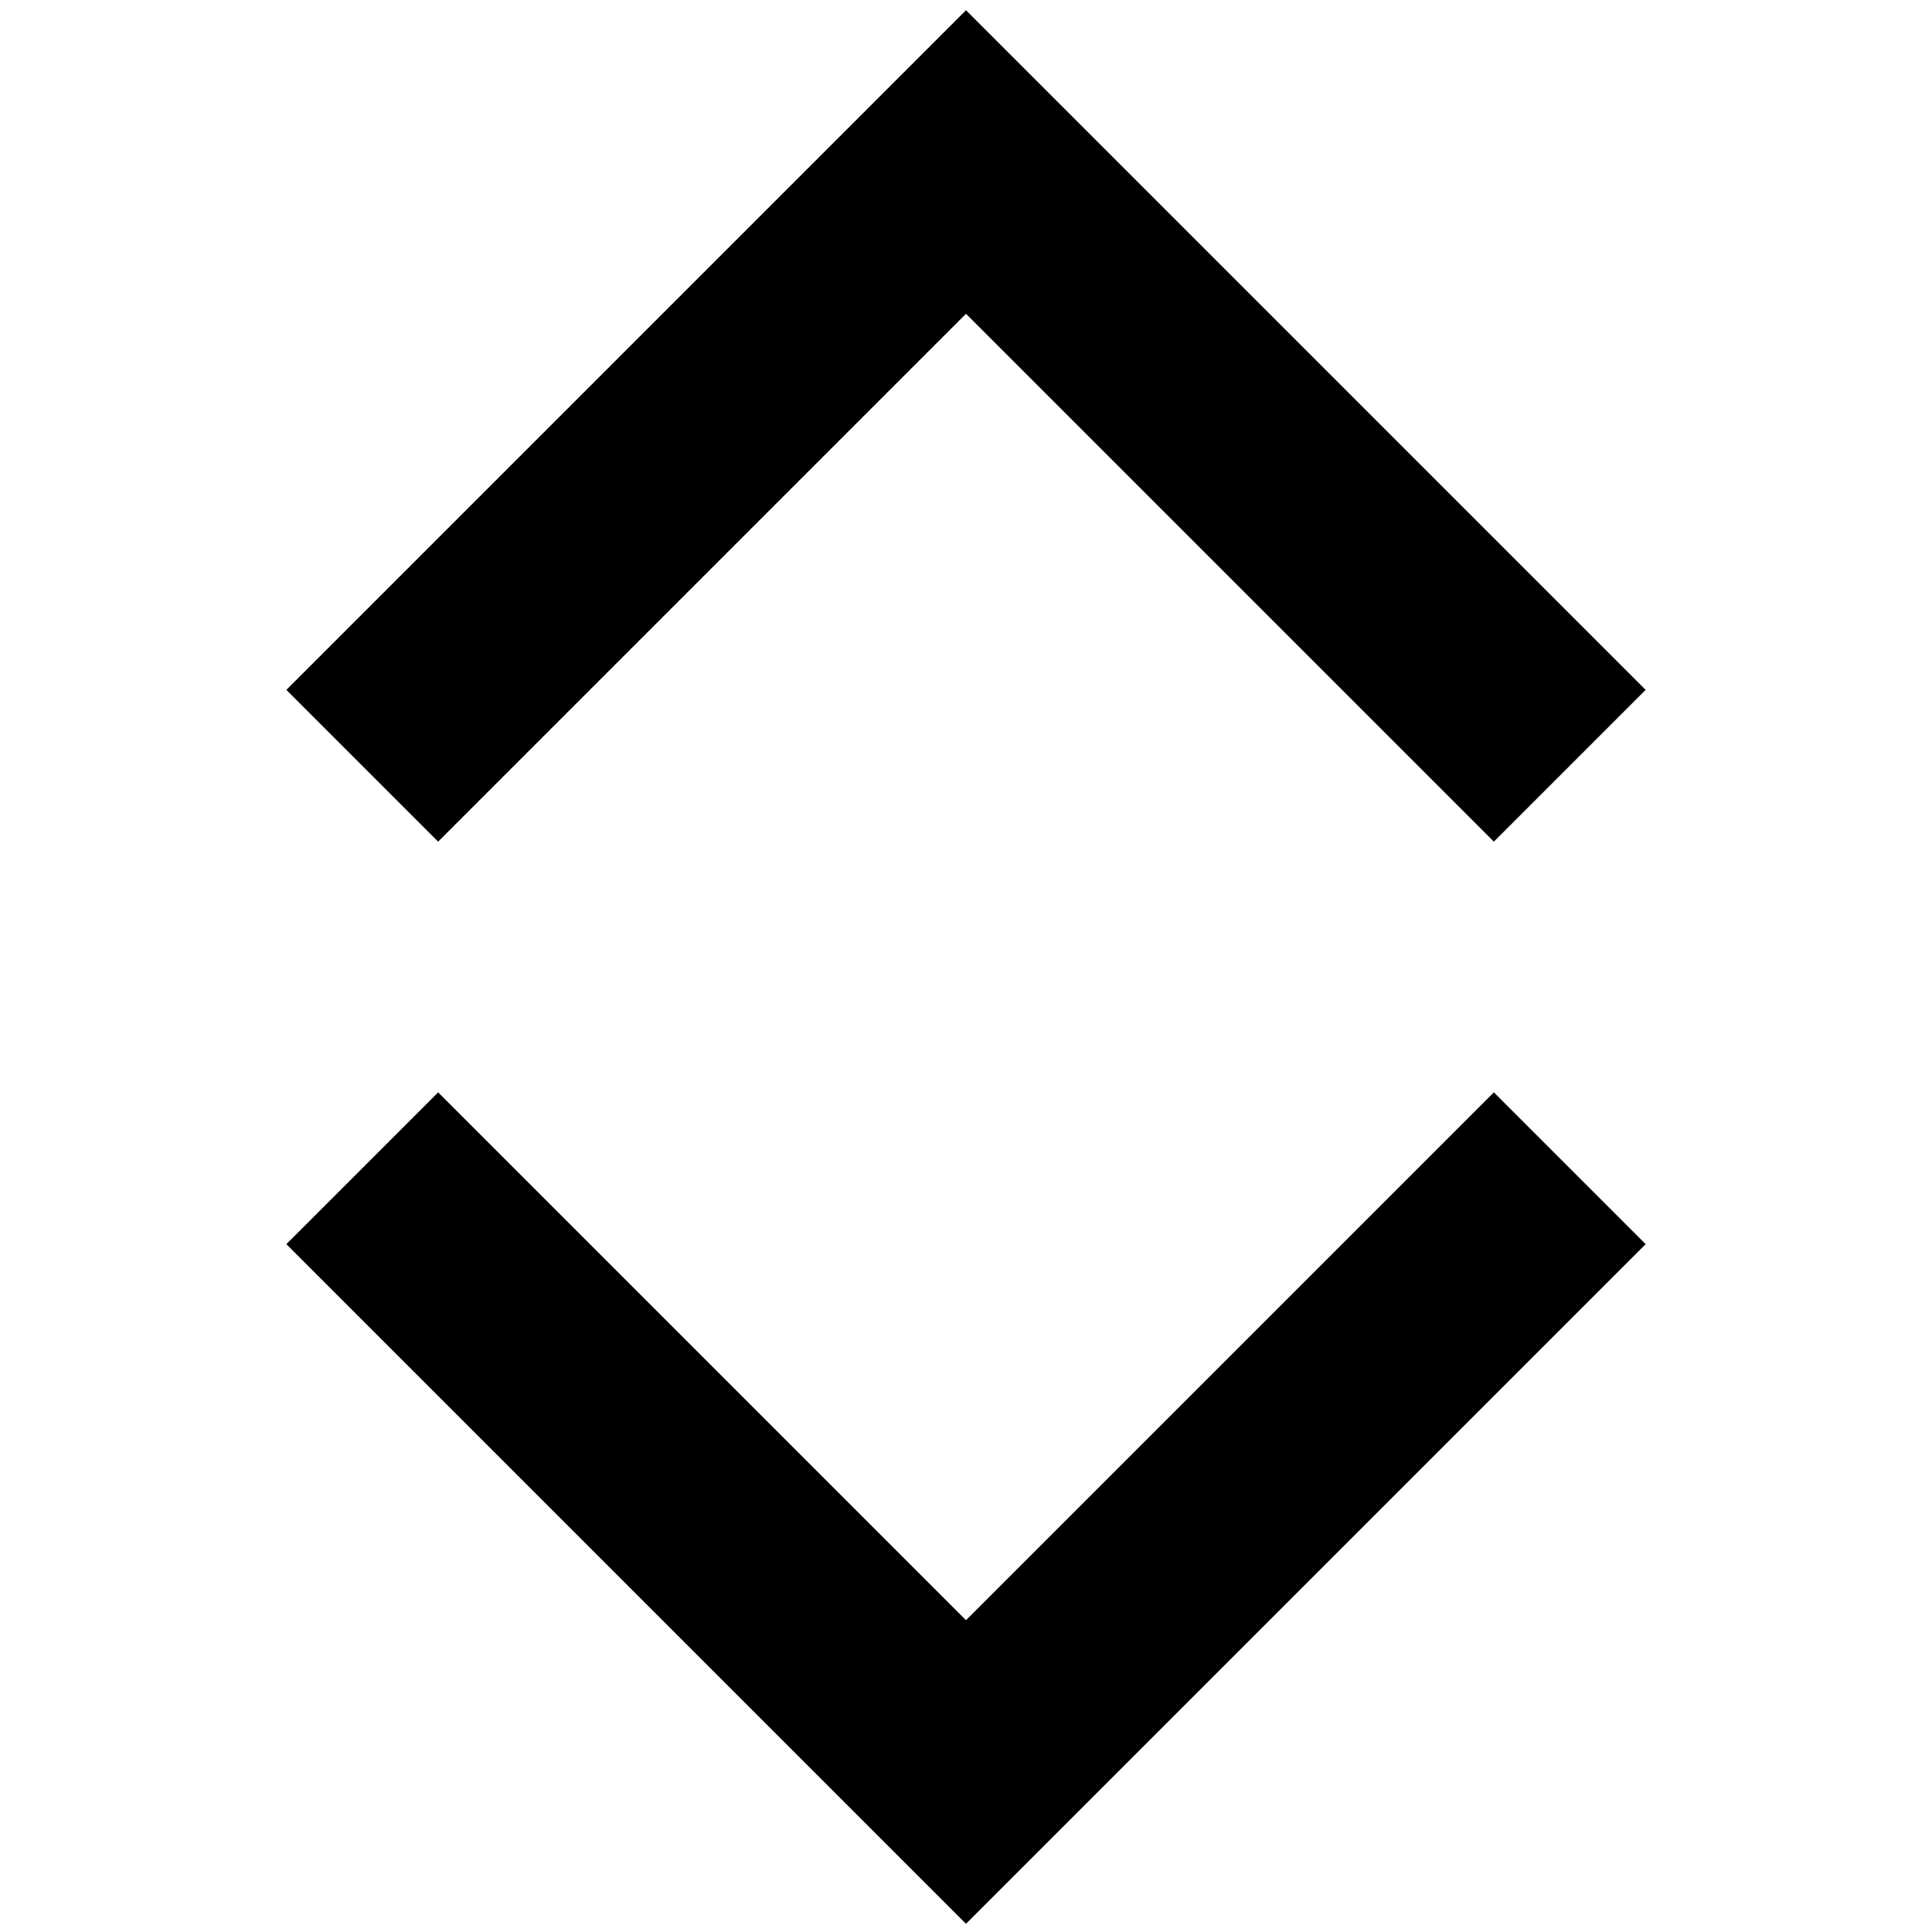 <svg viewBox="0 0 360 360">
	<path d="M306.642,231.83l-126.642,126.642l-126.642,-126.642l28.284,-28.285l98.358,98.358l98.358,-98.358c9.428,9.428 18.856,18.857 28.284,28.285Zm0,-103.285l-28.284,28.285l-98.358,-98.358l-98.358,98.358l-28.284,-28.285l126.642,-126.642c42.214,42.214 84.428,84.428 126.642,126.642Z" />
</svg>